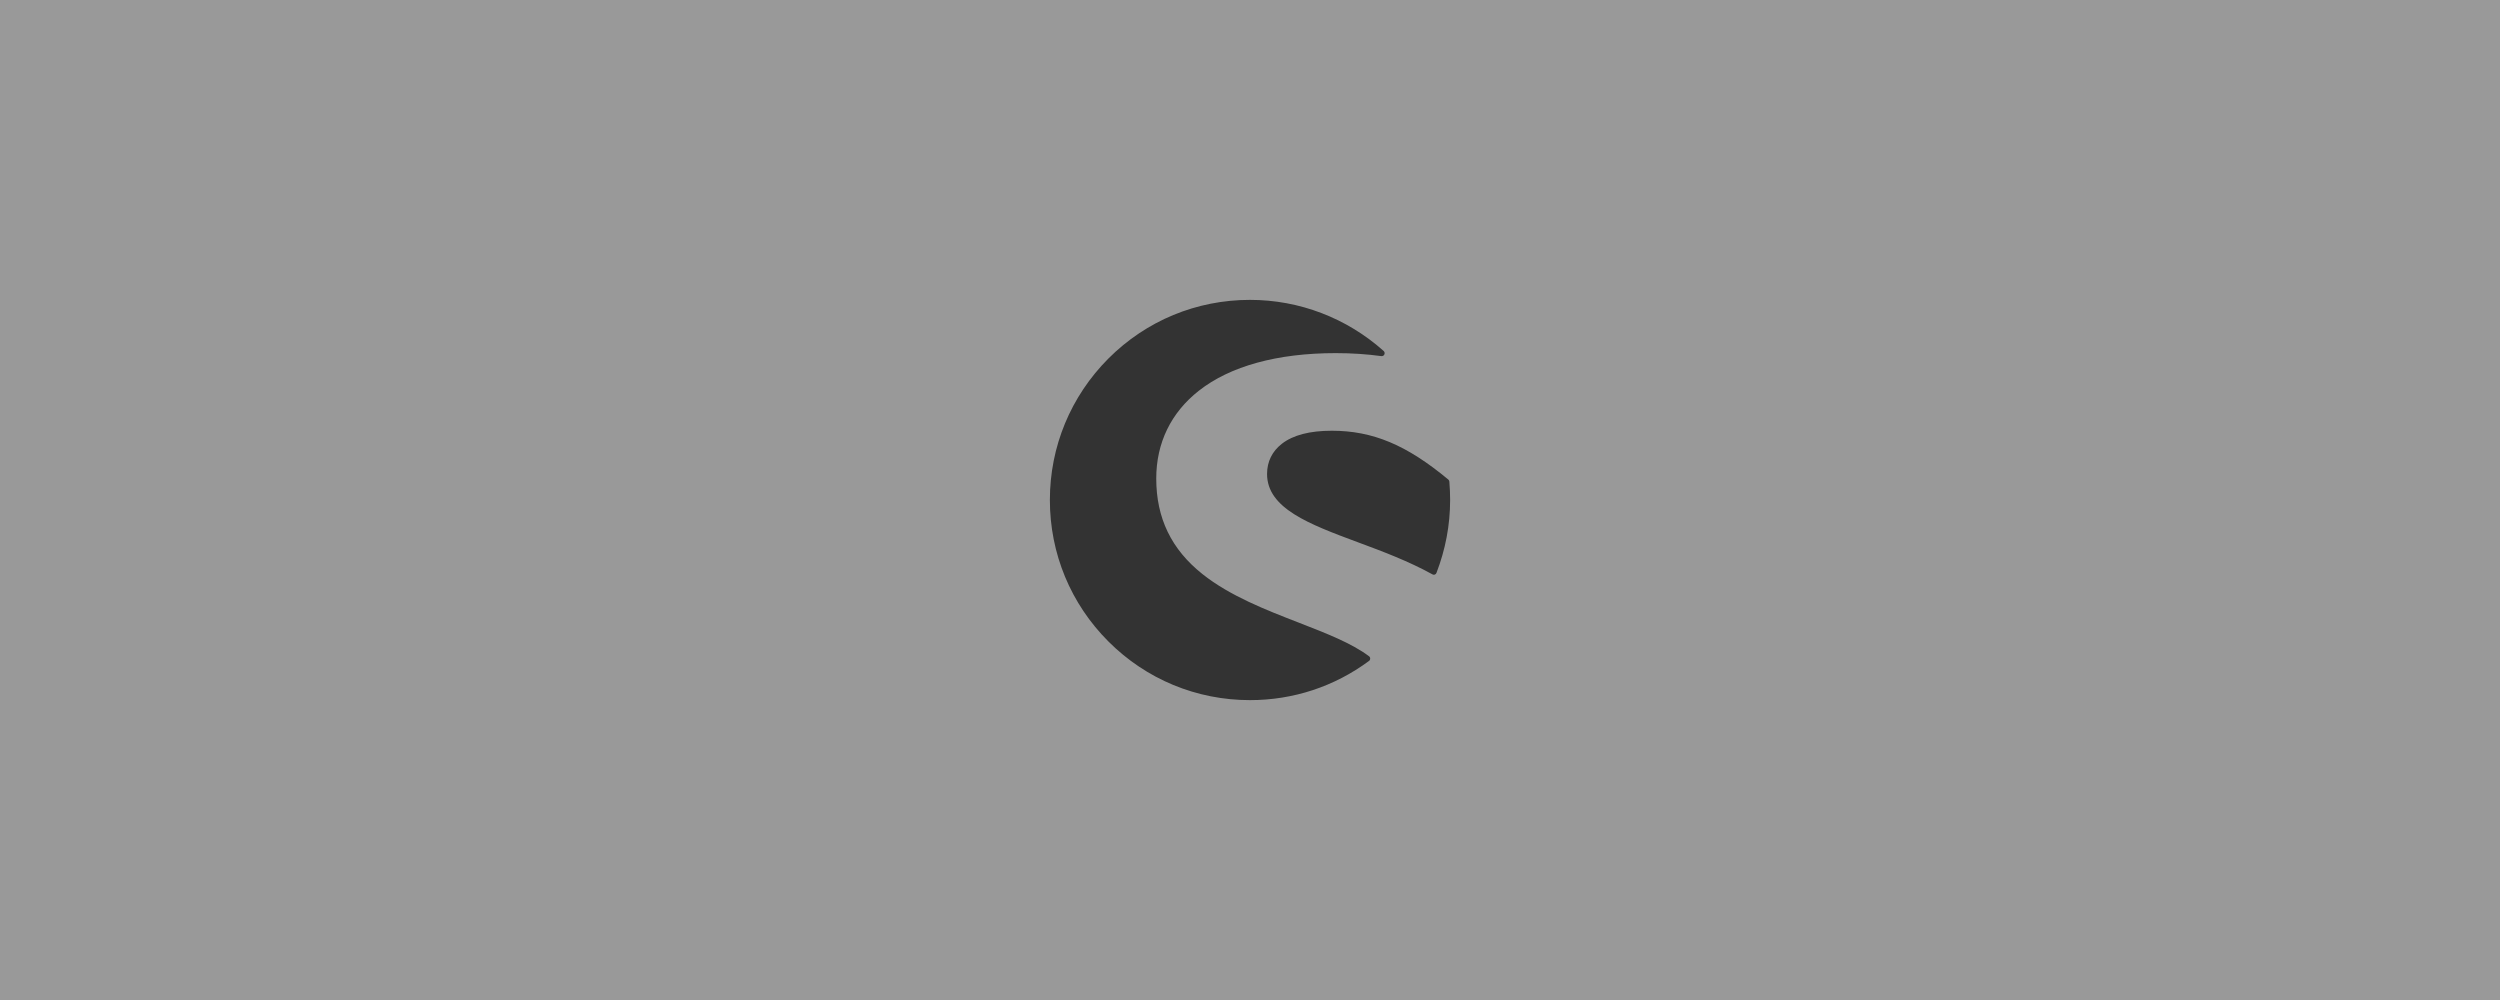 <?xml version="1.0" encoding="utf-8"?>
<!-- Generator: Adobe Illustrator 27.4.1, SVG Export Plug-In . SVG Version: 6.00 Build 0)  -->
<svg version="1.1" id="Layer_1" xmlns="http://www.w3.org/2000/svg" xmlns:xlink="http://www.w3.org/1999/xlink" x="0px" y="0px"
	 viewBox="0 0 1920 768" style="enable-background:new 0 0 1920 768;" xml:space="preserve">
<rect x="0" y="0" width="1920" height="768" fill="#333333" stroke="none"/>
<style type="text/css">
	.st0{opacity:0.5;}
	.st1{fill:#FFFFFF;}
</style>
<g class="st0">
	<g>
		<path class="st1" d="M0,0v768h1920V0H0z M1051.4,507.6c-26.6,19.7-58.2,30.1-91.4,30.1c-41.1,0-79.7-16-108.7-45
			c-29-29-45-67.6-45-108.7c0-41,16-79.6,45-108.7c29-29,67.6-45,108.7-45c38,0,74.4,14,102.7,39.3c0.7,0.7,0.9,1.7,0.5,2.6
			c-0.4,0.9-1.3,1.4-2.3,1.3c-11-1.5-22.8-2.3-35.1-2.3c-44.8,0-81.1,10-105.1,28.9c-21.4,16.8-32.7,40.1-32.7,67.4
			c0,30.4,11.6,54.4,35.5,73.4c21.1,16.8,49.2,27.7,74,37.3c20.8,8.1,40.5,15.7,53.9,25.8c0.6,0.4,0.9,1.1,0.9,1.8
			C1052.3,506.5,1052,507.2,1051.4,507.6z M1103.2,440c-0.2,0.6-0.7,1.1-1.3,1.3c-0.2,0.1-0.5,0.1-0.7,0.1c-0.4,0-0.7-0.1-1.1-0.3
			c-18.3-10.1-38.2-17.6-57.4-24.7c-37.4-13.9-69.6-26-69.6-52.4c0-9.4,3.9-17.4,11.4-23.2c8.6-6.7,21.5-10,38.3-10
			c31.5,0,57.5,10.9,89.5,37.5c0.5,0.4,0.7,0.9,0.8,1.5c0.4,4.9,0.6,9.7,0.6,14.2C1113.7,403.3,1110.1,422.1,1103.2,440z"/>
	</g>
</g>
</svg>
